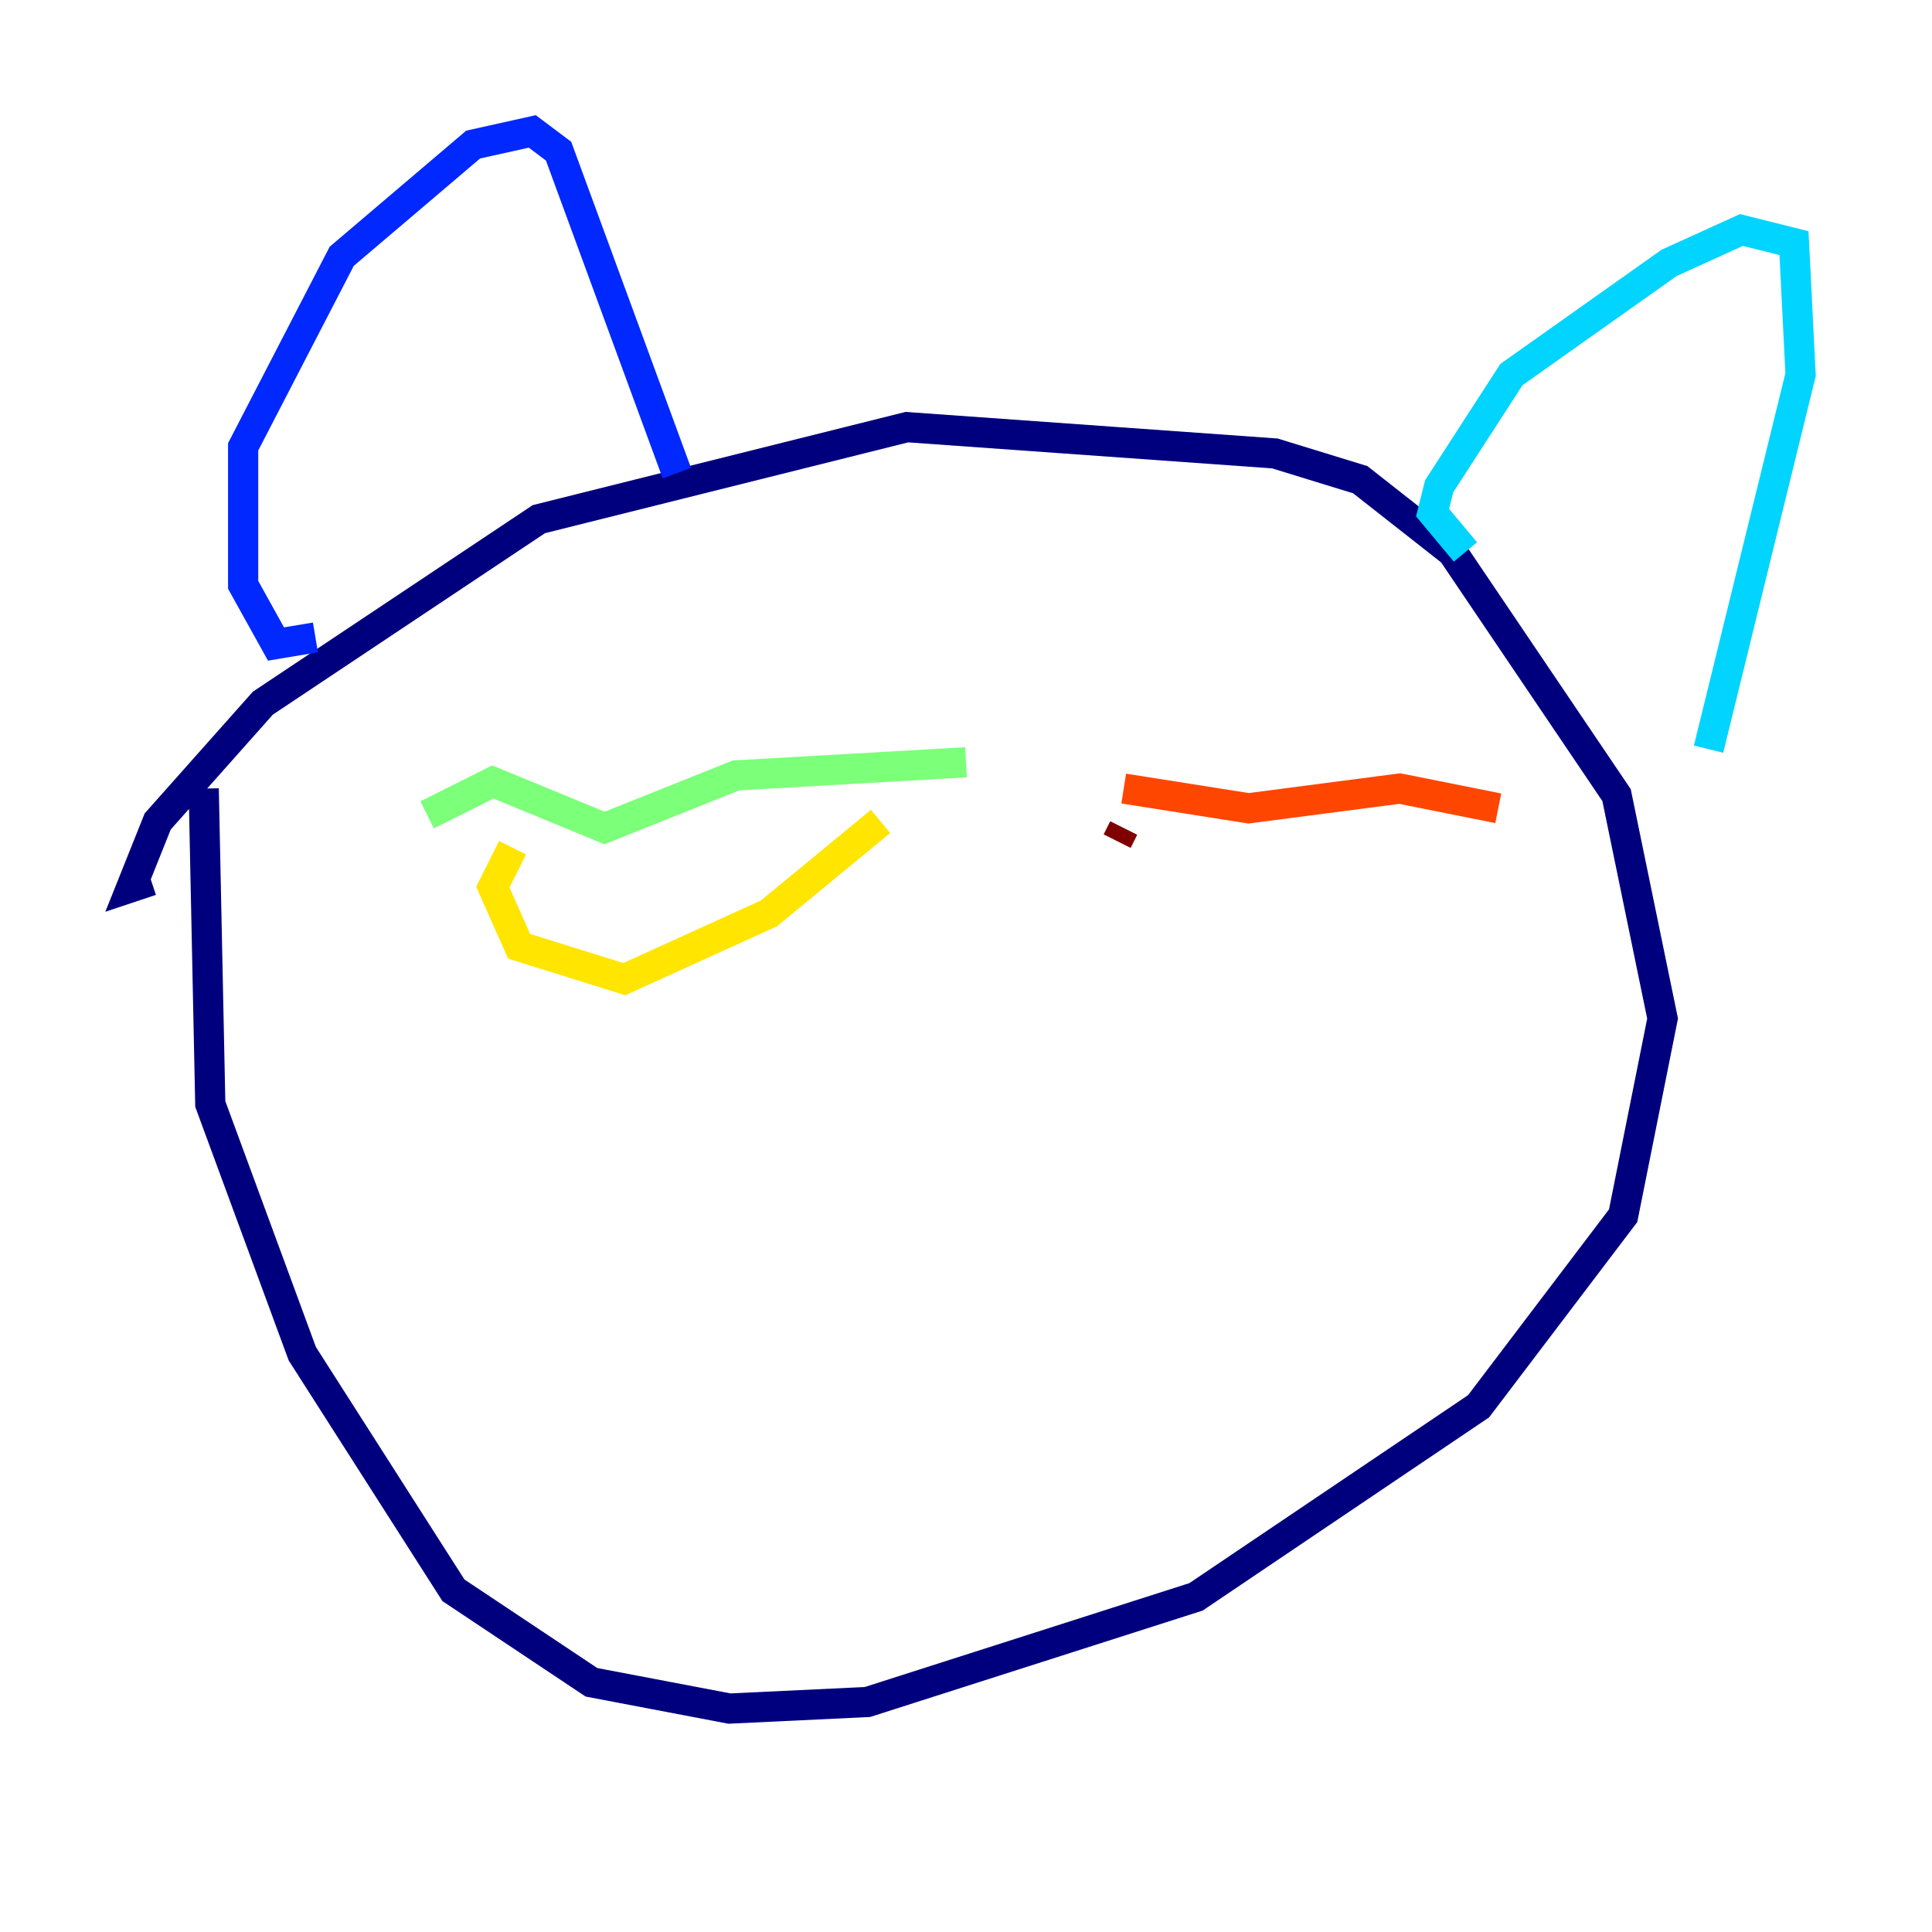<?xml version="1.0" encoding="utf-8" ?>
<svg baseProfile="tiny" height="128" version="1.2" viewBox="0,0,128,128" width="128" xmlns="http://www.w3.org/2000/svg" xmlns:ev="http://www.w3.org/2001/xml-events" xmlns:xlink="http://www.w3.org/1999/xlink"><defs /><polyline fill="none" points="13.497,52.245 13.932,73.143 20.027,89.687 30.041,105.361 39.184,111.456 48.327,113.197 57.469,112.762 79.238,105.796 97.959,93.17 107.537,80.544 110.15,67.483 107.102,52.68 96.218,36.571 90.122,31.782 84.463,30.041 60.082,28.299 35.701,34.395 17.415,46.585 10.449,54.422 8.707,58.776 10.014,58.34" stroke="#00007f" stroke-width="2" /><polyline fill="none" points="20.898,42.231 18.286,42.667 16.109,38.748 16.109,29.605 22.64,16.98 31.347,9.578 35.265,8.707 37.007,10.014 44.843,31.347" stroke="#0028ff" stroke-width="2" /><polyline fill="none" points="97.088,36.571 94.912,33.959 95.347,32.218 100.136,24.816 110.585,17.415 115.374,15.238 118.857,16.109 119.293,24.816 113.197,49.633" stroke="#00d4ff" stroke-width="2" /><polyline fill="none" points="28.299,53.986 32.653,51.809 40.054,54.857 48.762,51.374 64.0,50.503" stroke="#7cff79" stroke-width="2" /><polyline fill="none" points="33.959,56.163 32.653,58.776 34.395,62.694 41.361,64.871 50.939,60.517 58.34,54.422" stroke="#ffe500" stroke-width="2" /><polyline fill="none" points="74.449,52.245 82.721,53.551 92.735,52.245 99.265,53.551" stroke="#ff4600" stroke-width="2" /><polyline fill="none" points="74.449,54.857 74.014,55.728" stroke="#7f0000" stroke-width="2" /></svg>